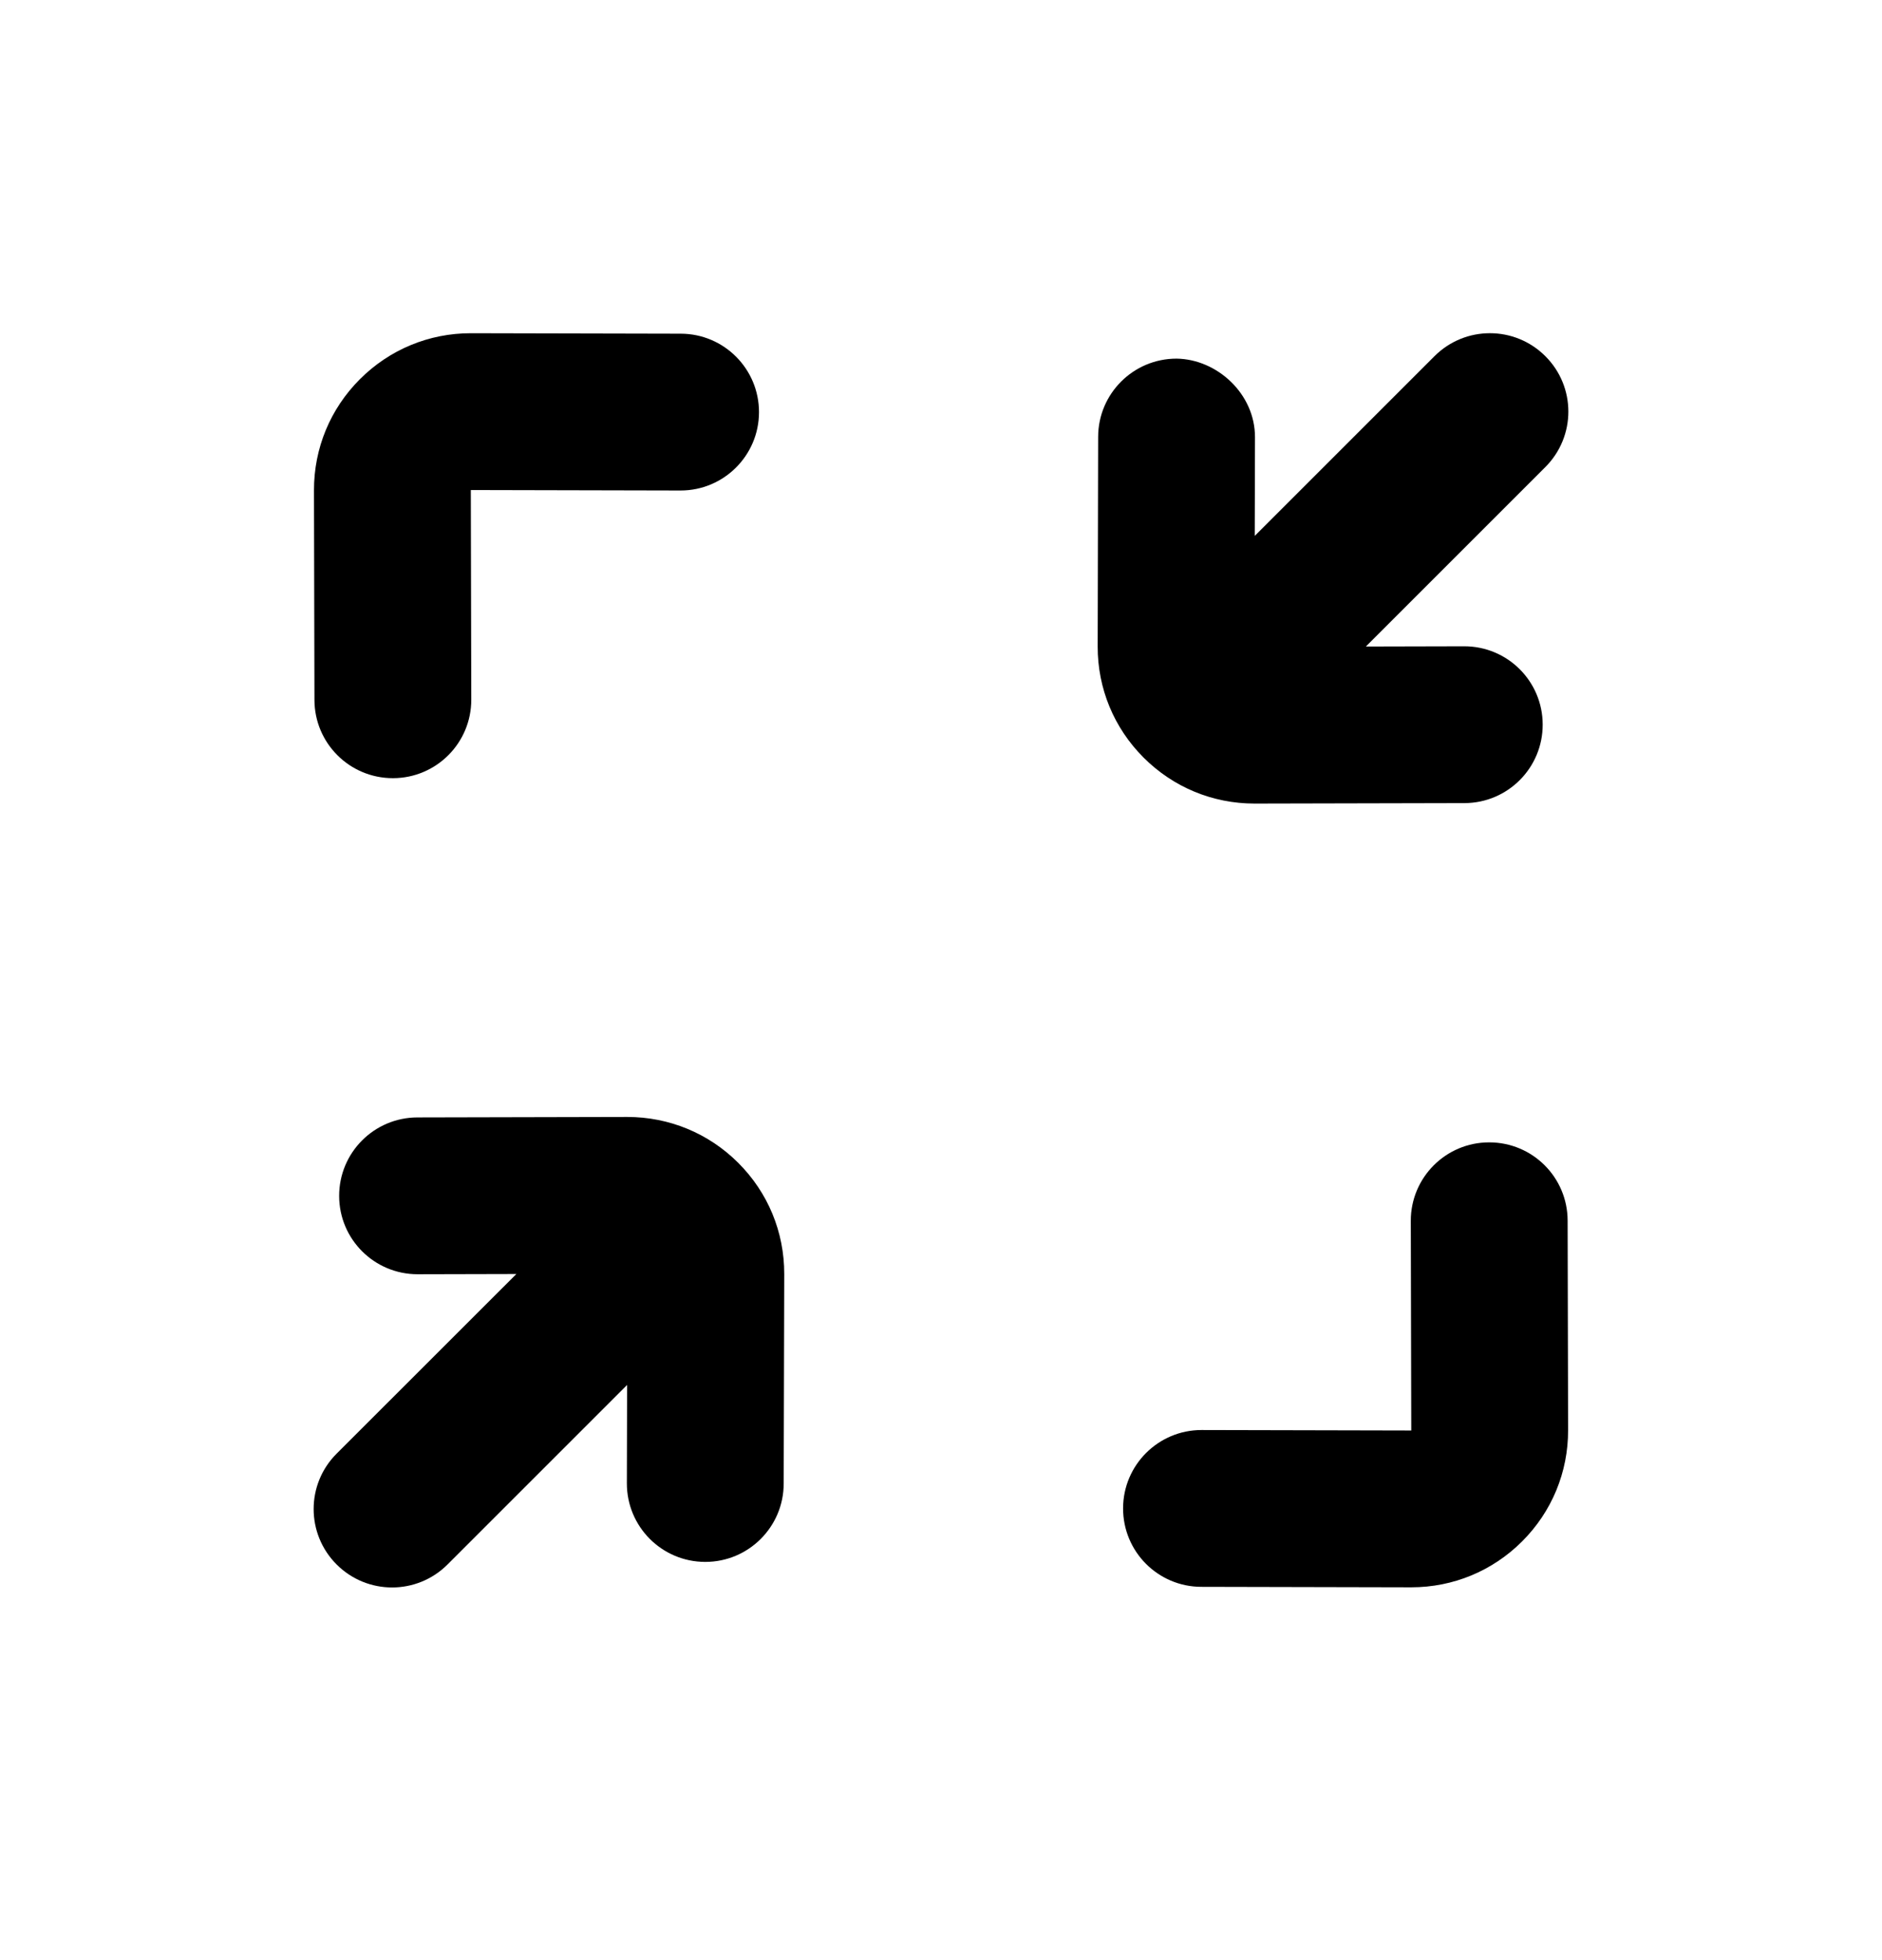 <svg width="24" height="25" viewBox="0 0 24 25" fill="none" xmlns="http://www.w3.org/2000/svg">
<path fill-rule="evenodd" clip-rule="evenodd" d="M7.999 14.246H7.996L5.323 14.252C4.77 14.253 4.324 14.702 4.325 15.254C4.326 15.806 4.773 16.252 5.325 16.252H5.327L6.585 16.249L4.293 18.54C3.902 18.93 3.902 19.563 4.293 19.954C4.488 20.149 4.744 20.247 5 20.247C5.256 20.247 5.512 20.149 5.707 19.954L7.997 17.664L7.994 18.918C7.993 19.471 8.439 19.919 8.991 19.921H8.994C9.545 19.921 9.993 19.475 9.994 18.923L10.001 16.25C10.002 15.714 9.794 15.211 9.415 14.832C9.037 14.454 8.534 14.246 7.999 14.246Z" fill="black"/>
<path fill-rule="evenodd" clip-rule="evenodd" d="M15.999 10.249H16.002L18.675 10.243C19.228 10.242 19.674 9.793 19.673 9.241C19.672 8.689 19.225 8.243 18.673 8.243H18.671L17.418 8.246L19.707 5.957C20.098 5.566 20.098 4.933 19.707 4.543C19.316 4.152 18.684 4.152 18.293 4.543L16.001 6.835L16.004 5.576C16.005 5.022 15.52 4.581 15.004 4.574C14.453 4.574 14.005 5.02 14.004 5.572L13.998 8.245C13.997 8.781 14.205 9.284 14.584 9.663C14.962 10.041 15.464 10.249 15.999 10.249Z" fill="black"/>
<path fill-rule="evenodd" clip-rule="evenodd" d="M5.01 9.925H5.012C5.565 9.924 6.011 9.475 6.01 8.923L6.004 6.25L8.677 6.256H8.679C9.23 6.256 9.678 5.81 9.679 5.258C9.68 4.706 9.234 4.257 8.681 4.256L6.008 4.25H6.004C5.47 4.25 4.968 4.458 4.59 4.836C4.211 5.215 4.003 5.718 4.004 6.254L4.01 8.927C4.011 9.479 4.458 9.925 5.01 9.925Z" fill="black"/>
<path fill-rule="evenodd" clip-rule="evenodd" d="M18.991 14.57H18.989C18.436 14.571 17.99 15.02 17.991 15.572L17.997 18.245L15.324 18.239H15.322C14.771 18.239 14.323 18.686 14.322 19.237C14.321 19.79 14.767 20.238 15.32 20.239L17.993 20.245H17.997C18.531 20.245 19.033 20.037 19.411 19.659C19.79 19.28 19.998 18.777 19.997 18.241L19.991 15.568C19.99 15.016 19.543 14.57 18.991 14.57Z" fill="black"/>
</svg>